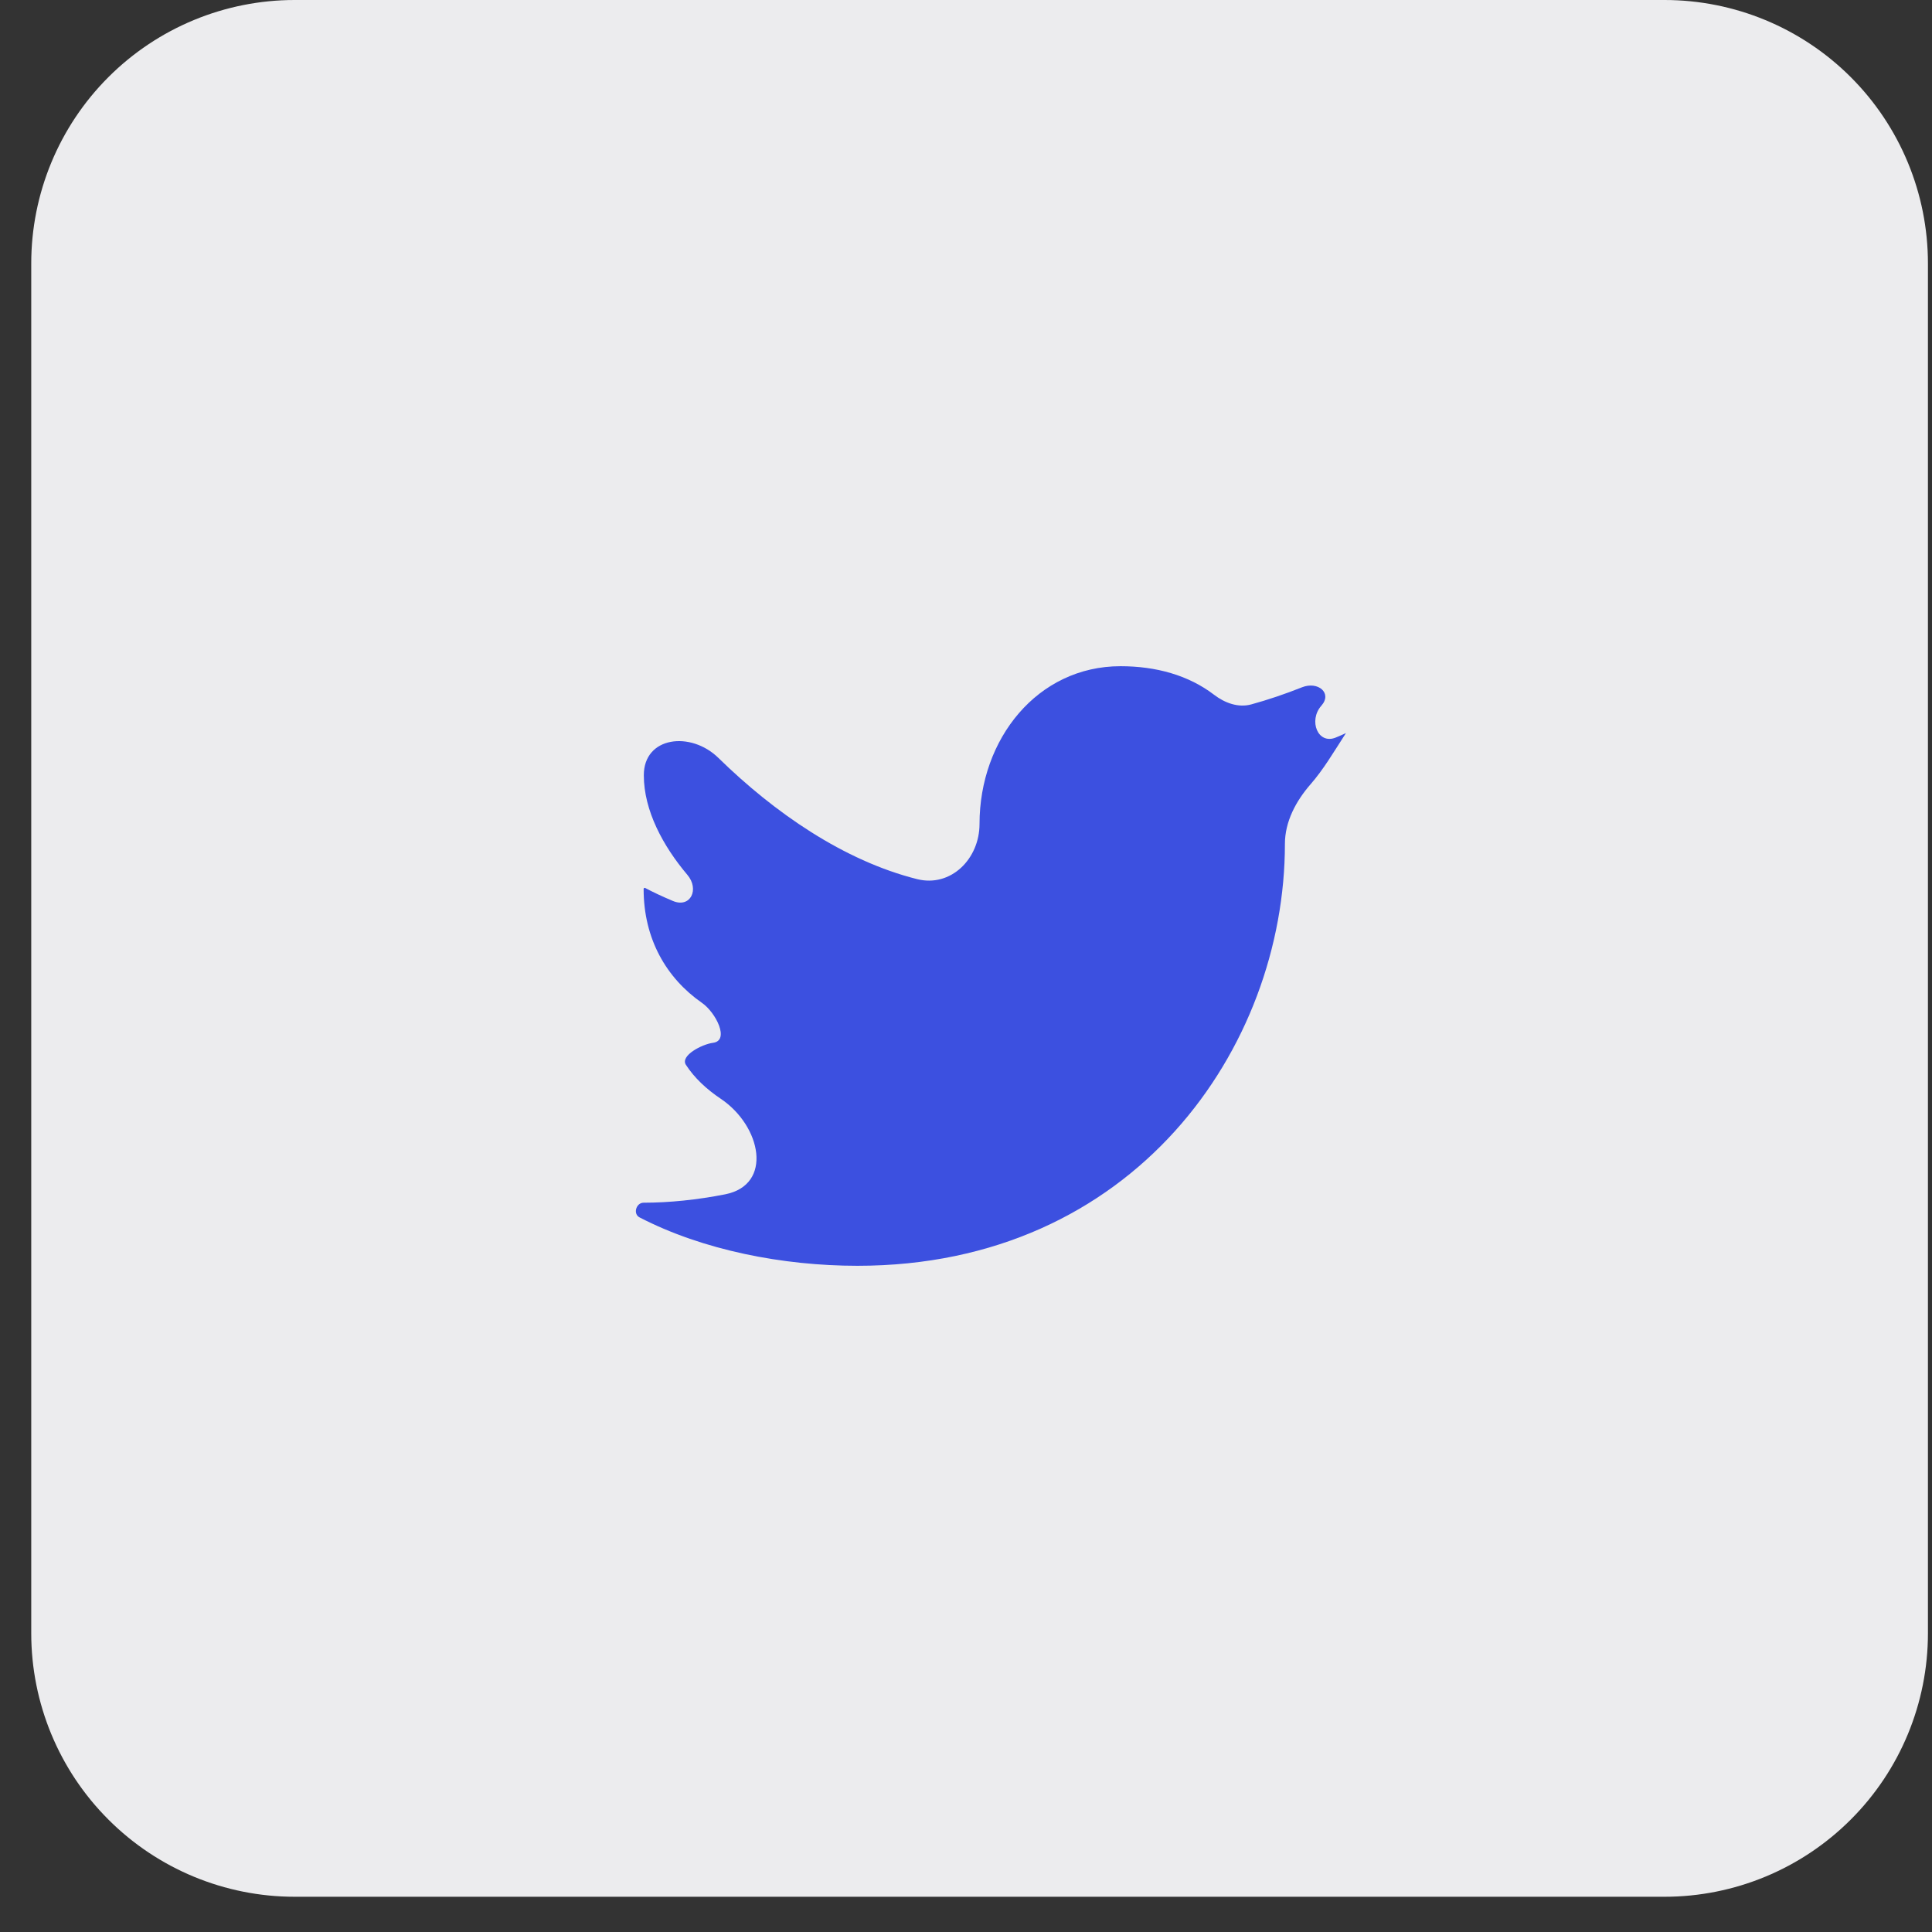 <svg width="29" height="29" viewBox="0 0 29 29" fill="none" xmlns="http://www.w3.org/2000/svg">
<rect x="0" y="0" width="29" height="29" fill="#333333" stroke="none"/>
<path d="M28.939 24.516C28.939 25.565 28.523 26.571 27.781 27.312C27.04 28.054 26.034 28.471 24.985 28.471H4.423C3.374 28.471 2.368 28.054 1.627 27.312C0.885 26.571 0.469 25.565 0.469 24.516V3.954C0.469 2.906 0.885 1.9 1.627 1.158C2.368 0.417 3.374 0 4.423 0H24.985C26.034 0 27.04 0.417 27.781 1.158C28.523 1.9 28.939 2.906 28.939 3.954V24.516Z" fill="#ECECEE"/>
<path d="M20.203 11.004C20.155 11.026 20.106 11.048 20.055 11.069C19.781 11.185 19.637 10.815 19.834 10.593C20.003 10.402 19.782 10.222 19.545 10.316C19.294 10.416 19.025 10.507 18.783 10.573C18.587 10.627 18.385 10.552 18.224 10.429C17.839 10.134 17.35 10 16.819 10C15.573 10 14.703 11.092 14.703 12.368C14.703 12.892 14.273 13.323 13.766 13.196C12.667 12.92 11.625 12.2 10.784 11.377C10.368 10.969 9.663 11.055 9.664 11.637C9.664 12.167 9.954 12.702 10.318 13.132C10.502 13.35 10.364 13.634 10.101 13.524C9.939 13.456 9.791 13.386 9.685 13.329C9.674 13.323 9.661 13.331 9.661 13.343C9.661 14.093 10.002 14.681 10.536 15.053C10.747 15.199 10.957 15.621 10.702 15.653C10.538 15.674 10.206 15.846 10.296 15.984C10.423 16.179 10.604 16.349 10.819 16.493C11.429 16.903 11.606 17.784 10.886 17.927C10.466 18.01 10.043 18.053 9.661 18.053C9.548 18.053 9.499 18.221 9.599 18.273C10.552 18.767 11.757 19 12.87 19C17.021 19 19.287 15.723 19.287 12.667C19.287 12.333 19.453 12.023 19.673 11.771C19.867 11.548 20.01 11.303 20.203 11.004Z" fill="#3C50E0"/>
</svg>
